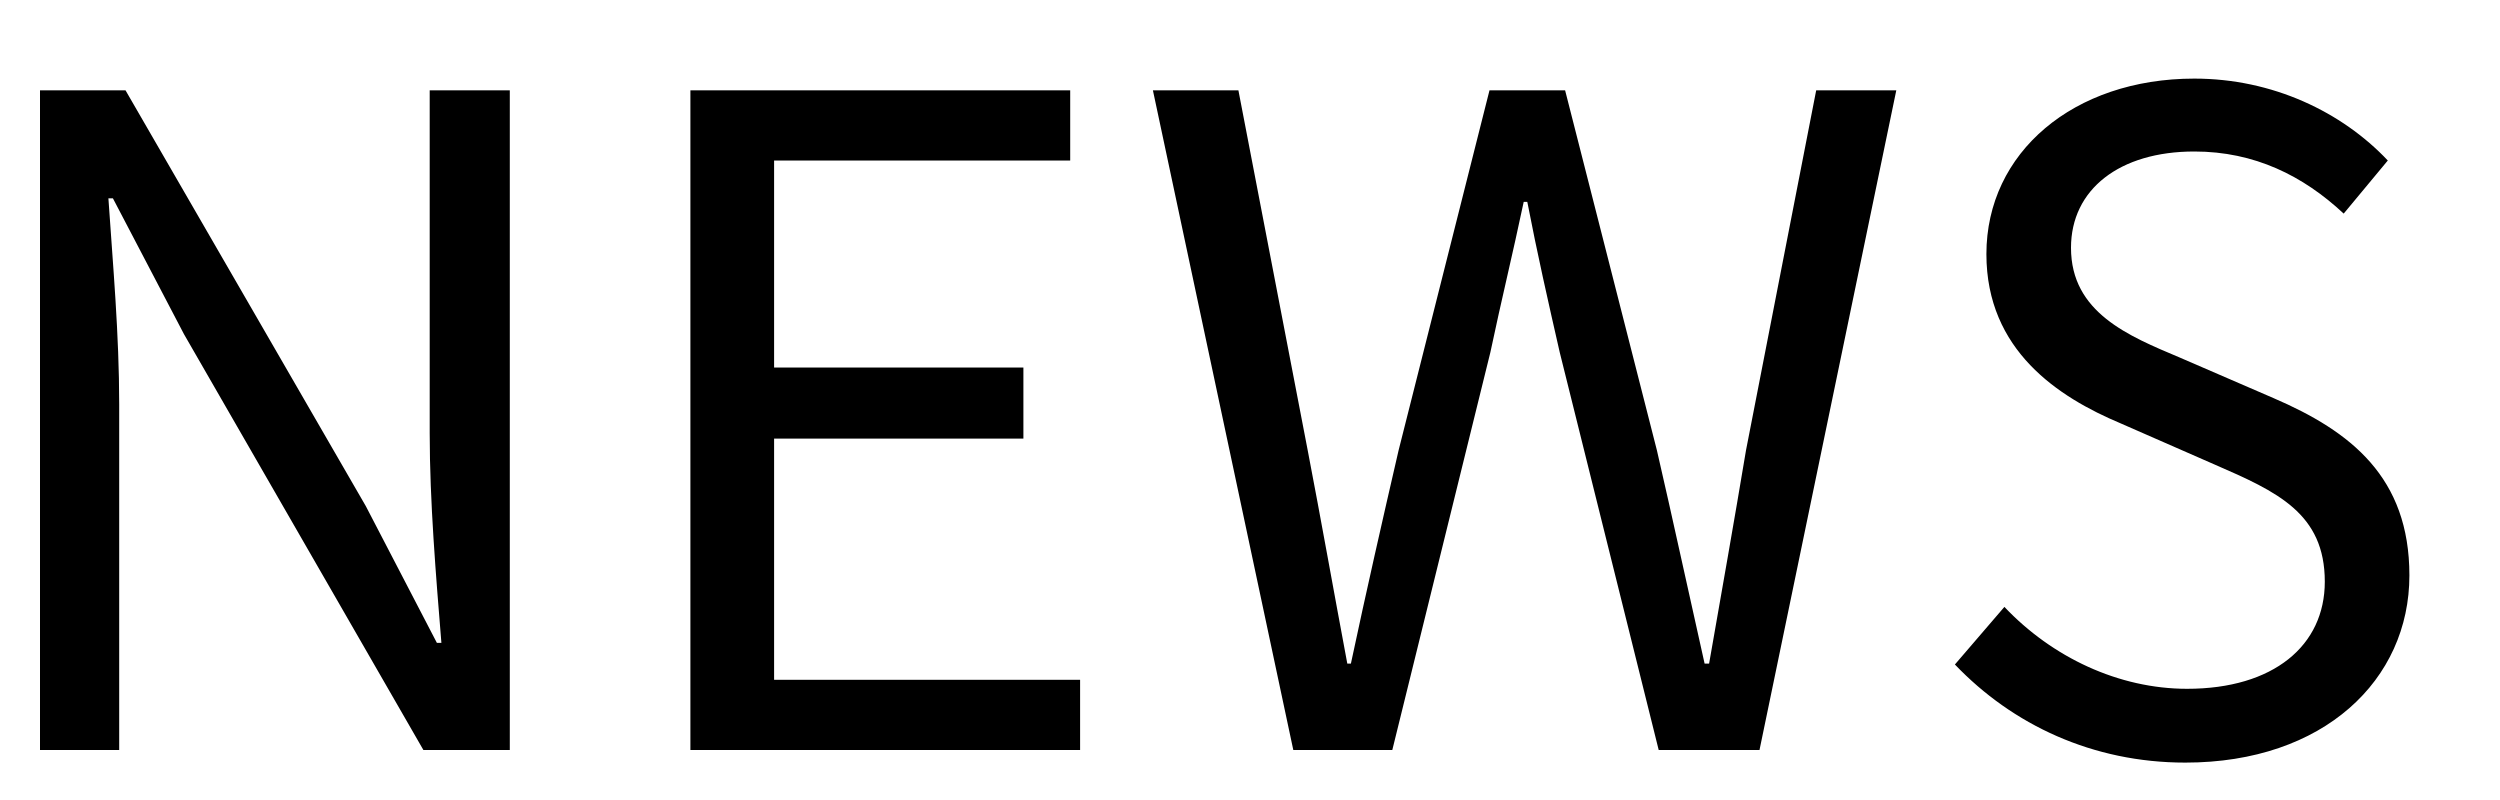 <svg width="25" height="8" viewBox="0 0 25 8" fill="none" xmlns="http://www.w3.org/2000/svg">
<path d="M0.4 7.5V0.903H1.255L3.658 5.061L4.369 6.429H4.414C4.36 5.763 4.297 5.016 4.297 4.332V0.903H5.098V7.5H4.234L1.84 3.342L1.129 1.983H1.084C1.129 2.649 1.192 3.342 1.192 4.044V7.5H0.4ZM6.904 7.5V0.903H10.702V1.605H7.741V3.675H10.234V4.386H7.741V6.798H10.801V7.5H6.904ZM12.933 7.5L11.529 0.903H12.384L13.077 4.503C13.212 5.205 13.338 5.916 13.473 6.636H13.509C13.662 5.916 13.824 5.205 13.986 4.503L14.895 0.903H15.651L16.569 4.503C16.731 5.205 16.884 5.916 17.046 6.636H17.091C17.217 5.916 17.343 5.205 17.46 4.503L18.162 0.903H18.963L17.595 7.5H16.587L15.597 3.522C15.48 3.009 15.372 2.532 15.273 2.019H15.237C15.129 2.532 15.012 3.009 14.904 3.522L13.923 7.5H12.933ZM21.853 7.626C20.926 7.626 20.125 7.248 19.549 6.645L20.044 6.069C20.521 6.573 21.187 6.888 21.871 6.888C22.735 6.888 23.248 6.456 23.248 5.817C23.248 5.133 22.771 4.917 22.15 4.647L21.205 4.233C20.584 3.972 19.864 3.504 19.864 2.541C19.864 1.524 20.737 0.786 21.943 0.786C22.726 0.786 23.419 1.119 23.878 1.605L23.437 2.136C23.032 1.758 22.546 1.515 21.943 1.515C21.196 1.515 20.71 1.893 20.71 2.478C20.71 3.126 21.286 3.36 21.799 3.576L22.735 3.981C23.509 4.314 24.094 4.773 24.094 5.754C24.094 6.798 23.239 7.626 21.853 7.626Z" fill="black"/>
</svg>
